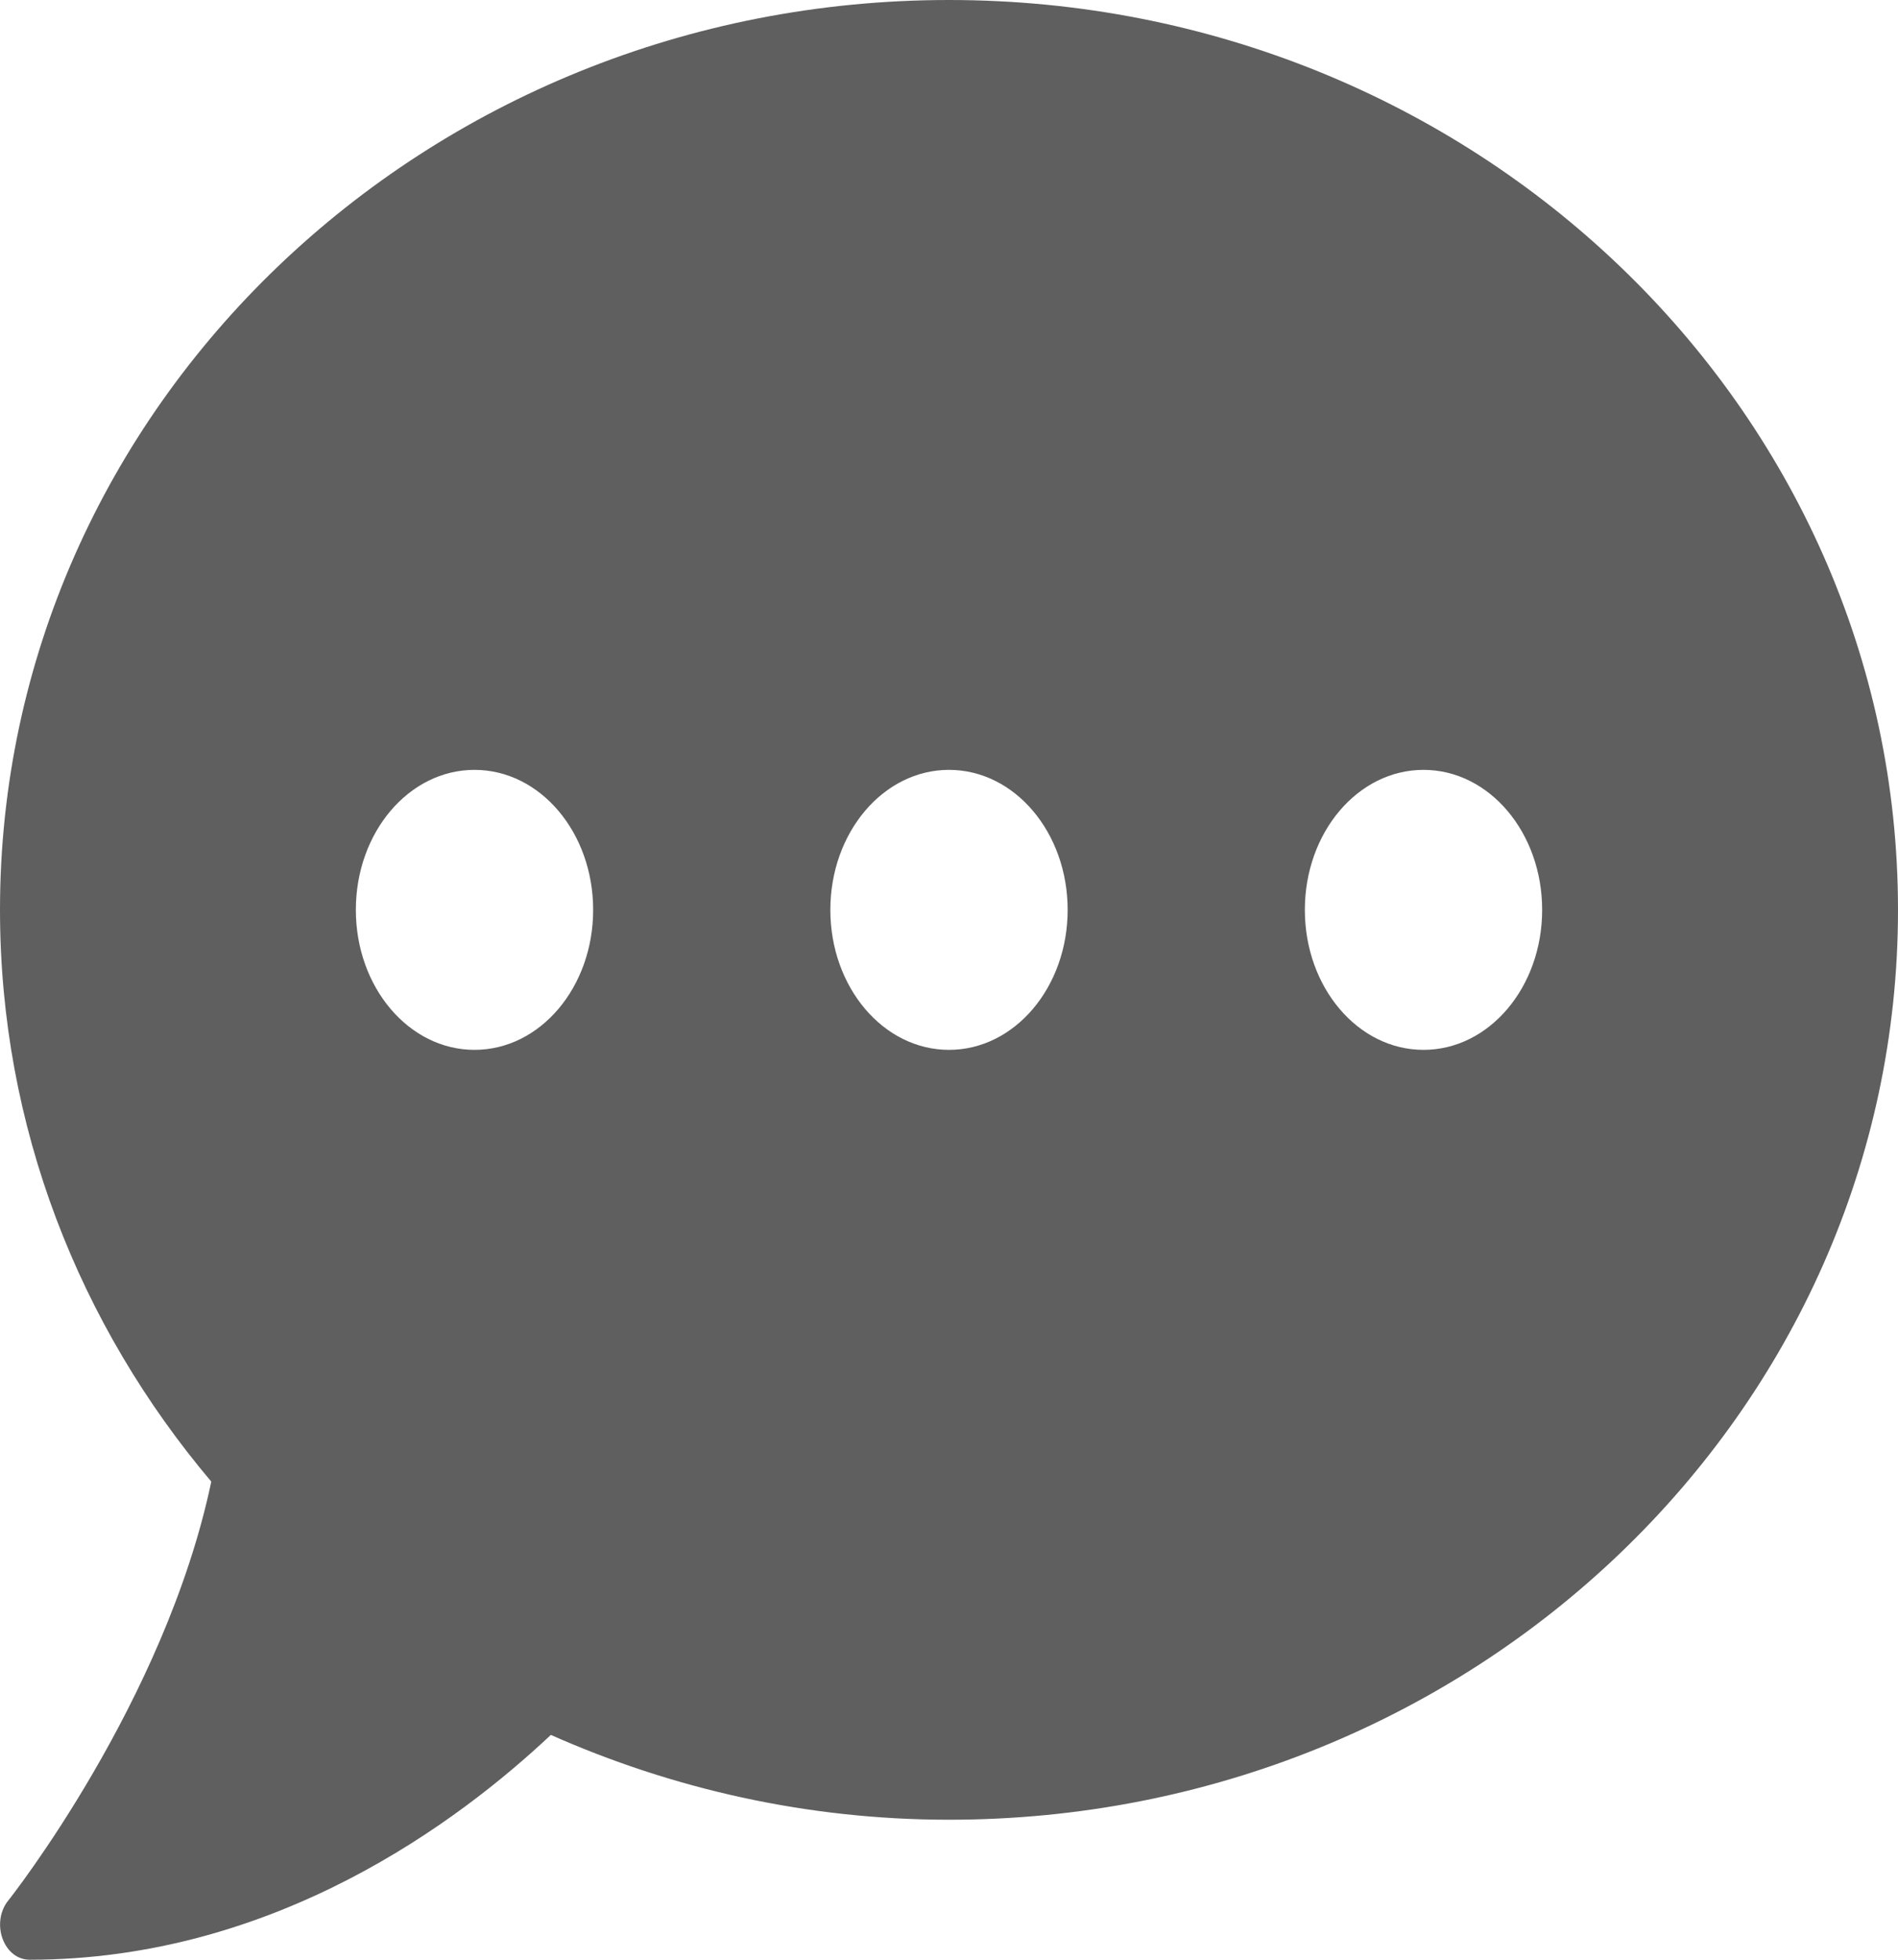 <svg width="31" height="32" viewBox="0 0 31 32" fill="none" xmlns="http://www.w3.org/2000/svg">
<path id="Vector" d="M15.5 0C6.939 0 0 6.65 0 14.857C0 18.4 1.296 21.643 3.451 24.193C2.694 27.793 0.163 31 0.133 31.036C0 31.2 -0.036 31.443 0.042 31.657C0.121 31.871 0.291 32 0.484 32C4.499 32 7.508 29.729 8.997 28.329C10.977 29.207 13.175 29.714 15.5 29.714C24.061 29.714 31 23.064 31 14.857C31 6.65 24.061 0 15.5 0ZM7.75 17.143C6.678 17.143 5.812 16.121 5.812 14.857C5.812 13.593 6.678 12.571 7.75 12.571C8.822 12.571 9.688 13.593 9.688 14.857C9.688 16.121 8.822 17.143 7.75 17.143ZM15.5 17.143C14.428 17.143 13.562 16.121 13.562 14.857C13.562 13.593 14.428 12.571 15.5 12.571C16.572 12.571 17.438 13.593 17.438 14.857C17.438 16.121 16.572 17.143 15.5 17.143ZM23.25 17.143C22.178 17.143 21.312 16.121 21.312 14.857C21.312 13.593 22.178 12.571 23.25 12.571C24.322 12.571 25.188 13.593 25.188 14.857C25.188 16.121 24.322 17.143 23.25 17.143Z" fill="#5F5F5F"/>
</svg>
